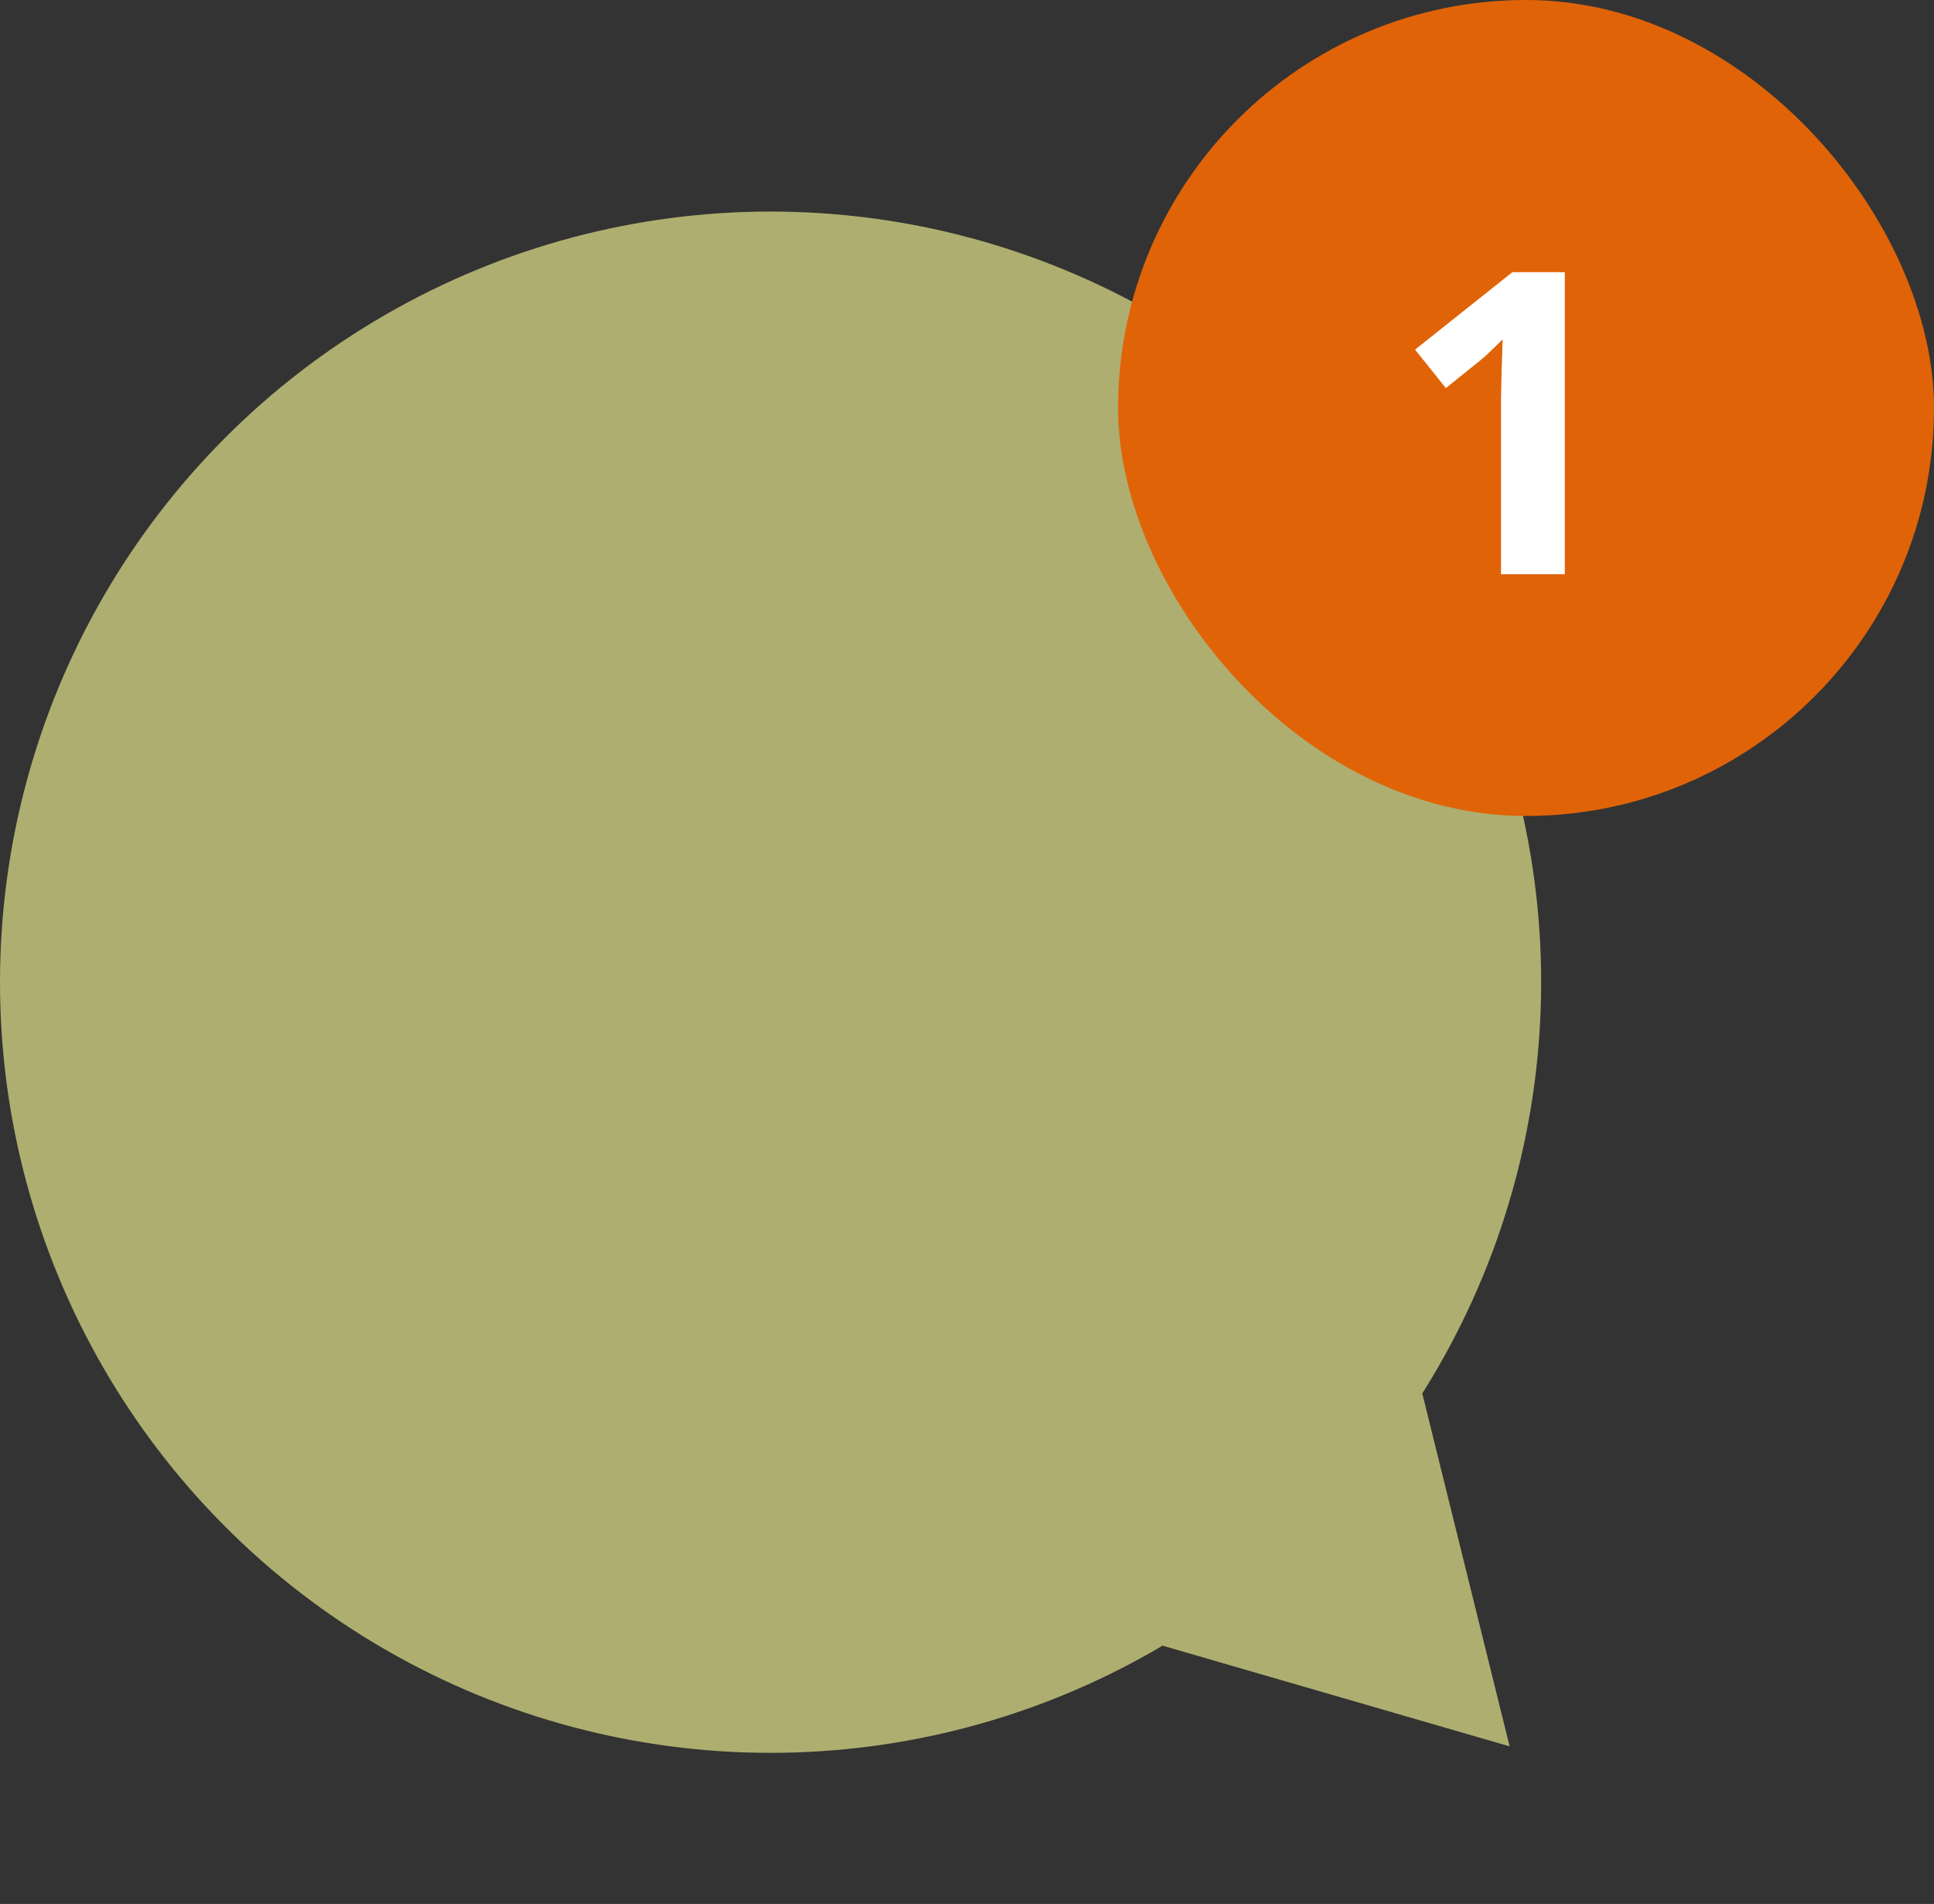 <svg width="64" height="63" viewBox="0 0 64 63" fill="none" xmlns="http://www.w3.org/2000/svg">
<rect x="0" y="0" width="64" height="63" fill="#333333" stroke="none"/>
<path d="M49.263 57.064L36.437 53.343L45.826 43.177L49.263 57.064Z" fill="#AEAE70"/>
<path d="M49.263 57.064L36.437 53.343L45.826 43.177L49.263 57.064Z" stroke="#AEAE70"/>
<circle cx="25.5" cy="32.5" r="25.5" fill="#AEAE70"/>
<rect x="37" width="27" height="27" rx="13.5" fill="#E06308"/>
<path d="M51.783 19H49.671V13.217L49.691 12.267L49.726 11.227C49.375 11.579 49.131 11.809 48.994 11.918L47.846 12.841L46.827 11.569L50.047 9.006H51.783V19Z" fill="white"/>
</svg>
